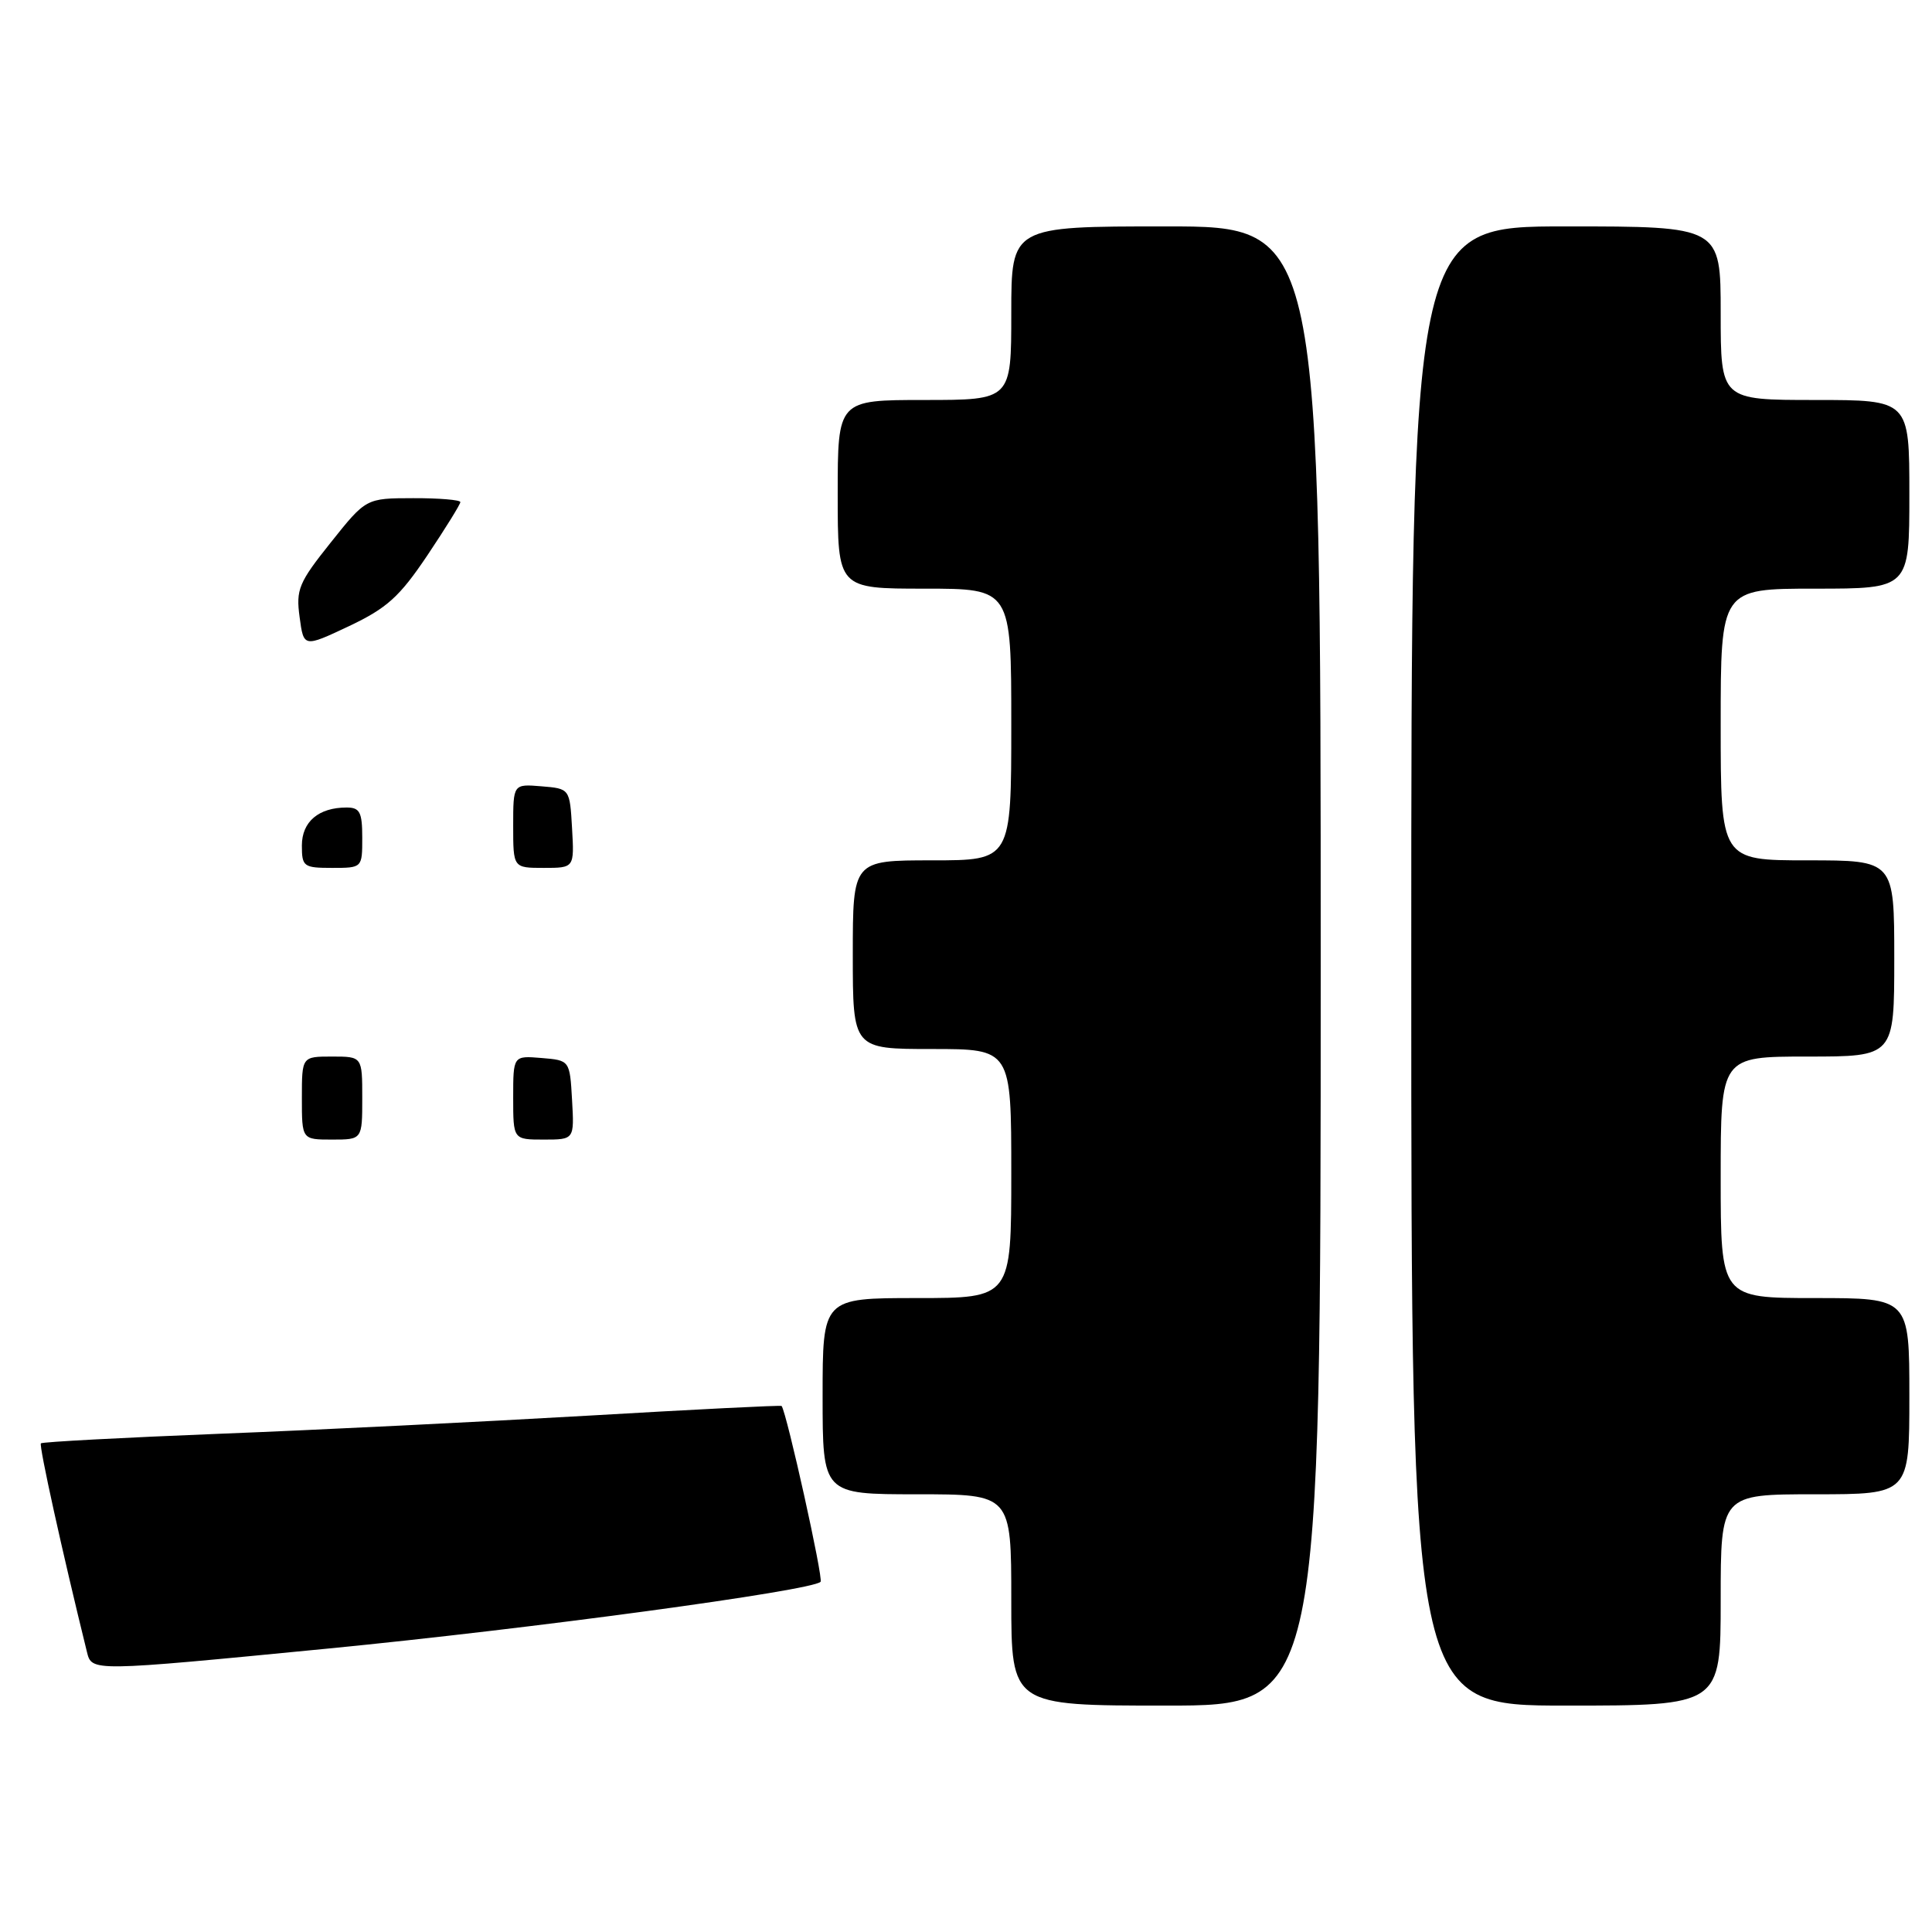<?xml version="1.0" encoding="UTF-8" standalone="no"?>
<!DOCTYPE svg PUBLIC "-//W3C//DTD SVG 1.1//EN" "http://www.w3.org/Graphics/SVG/1.1/DTD/svg11.dtd" >
<svg xmlns="http://www.w3.org/2000/svg" xmlns:xlink="http://www.w3.org/1999/xlink" version="1.1" viewBox="0 0 256 256">
 <g >
 <path fill="currentColor"
d=" M 175.00 128.00 C 175.00 30.00 175.00 30.00 154.50 30.00 C 134.00 30.00 134.00 30.00 134.00 41.50 C 134.00 53.00 134.00 53.00 122.50 53.00 C 111.00 53.00 111.00 53.00 111.00 65.50 C 111.00 78.00 111.00 78.00 122.50 78.00 C 134.00 78.00 134.00 78.00 134.00 96.00 C 134.00 114.00 134.00 114.00 123.50 114.00 C 113.00 114.00 113.00 114.00 113.00 126.50 C 113.00 139.00 113.00 139.00 123.50 139.00 C 134.00 139.00 134.00 139.00 134.00 155.50 C 134.00 172.00 134.00 172.00 121.50 172.00 C 109.00 172.00 109.00 172.00 109.00 185.00 C 109.00 198.00 109.00 198.00 121.50 198.00 C 134.00 198.00 134.00 198.00 134.00 212.00 C 134.00 226.00 134.00 226.00 154.50 226.00 C 175.00 226.00 175.00 226.00 175.00 128.00 Z  M 228.00 212.00 C 228.00 198.00 228.00 198.00 240.50 198.00 C 253.00 198.00 253.00 198.00 253.00 185.00 C 253.00 172.00 253.00 172.00 240.50 172.00 C 228.00 172.00 228.00 172.00 228.00 156.00 C 228.00 140.00 228.00 140.00 239.50 140.00 C 251.00 140.00 251.00 140.00 251.00 127.00 C 251.00 114.00 251.00 114.00 239.50 114.00 C 228.00 114.00 228.00 114.00 228.00 96.00 C 228.00 78.00 228.00 78.00 240.50 78.00 C 253.00 78.00 253.00 78.00 253.00 65.50 C 253.00 53.00 253.00 53.00 240.50 53.00 C 228.00 53.00 228.00 53.00 228.00 41.50 C 228.00 30.00 228.00 30.00 207.50 30.00 C 187.00 30.00 187.00 30.00 187.00 128.00 C 187.00 226.00 187.00 226.00 207.50 226.00 C 228.00 226.00 228.00 226.00 228.00 212.00 Z  M 43.50 218.44 C 70.33 215.82 107.55 210.78 108.73 209.60 C 109.13 209.21 104.27 187.30 103.57 186.30 C 103.49 186.18 91.97 186.76 77.96 187.58 C 63.96 188.39 41.99 189.48 29.13 189.98 C 16.28 190.49 5.61 191.06 5.42 191.25 C 5.14 191.53 8.25 205.64 11.51 218.85 C 12.17 221.51 11.87 221.52 43.50 218.44 Z  M 40.00 145.50 C 40.00 140.00 40.00 140.00 44.00 140.00 C 48.00 140.00 48.00 140.00 48.00 145.50 C 48.00 151.00 48.00 151.00 44.00 151.00 C 40.00 151.00 40.00 151.00 40.00 145.50 Z  M 68.00 145.44 C 68.00 139.88 68.00 139.88 71.75 140.19 C 75.50 140.50 75.50 140.50 75.80 145.75 C 76.10 151.00 76.10 151.00 72.05 151.00 C 68.00 151.00 68.00 151.00 68.00 145.44 Z  M 40.00 112.04 C 40.00 108.88 42.22 107.00 45.93 107.00 C 47.68 107.00 48.00 107.62 48.00 111.00 C 48.00 115.00 48.00 115.00 44.00 115.00 C 40.23 115.00 40.00 114.83 40.00 112.04 Z  M 68.00 109.44 C 68.00 103.88 68.00 103.88 71.75 104.19 C 75.50 104.50 75.50 104.50 75.80 109.75 C 76.10 115.00 76.10 115.00 72.05 115.00 C 68.00 115.00 68.00 115.00 68.00 109.44 Z  M 39.70 81.77 C 39.20 78.11 39.58 77.20 43.83 71.88 C 48.50 66.02 48.50 66.02 54.75 66.01 C 58.19 66.00 61.00 66.24 61.00 66.53 C 61.00 66.82 59.03 70.00 56.62 73.60 C 52.93 79.09 51.28 80.58 46.24 82.97 C 40.24 85.80 40.24 85.80 39.70 81.77 Z "/>
</g>
</svg>